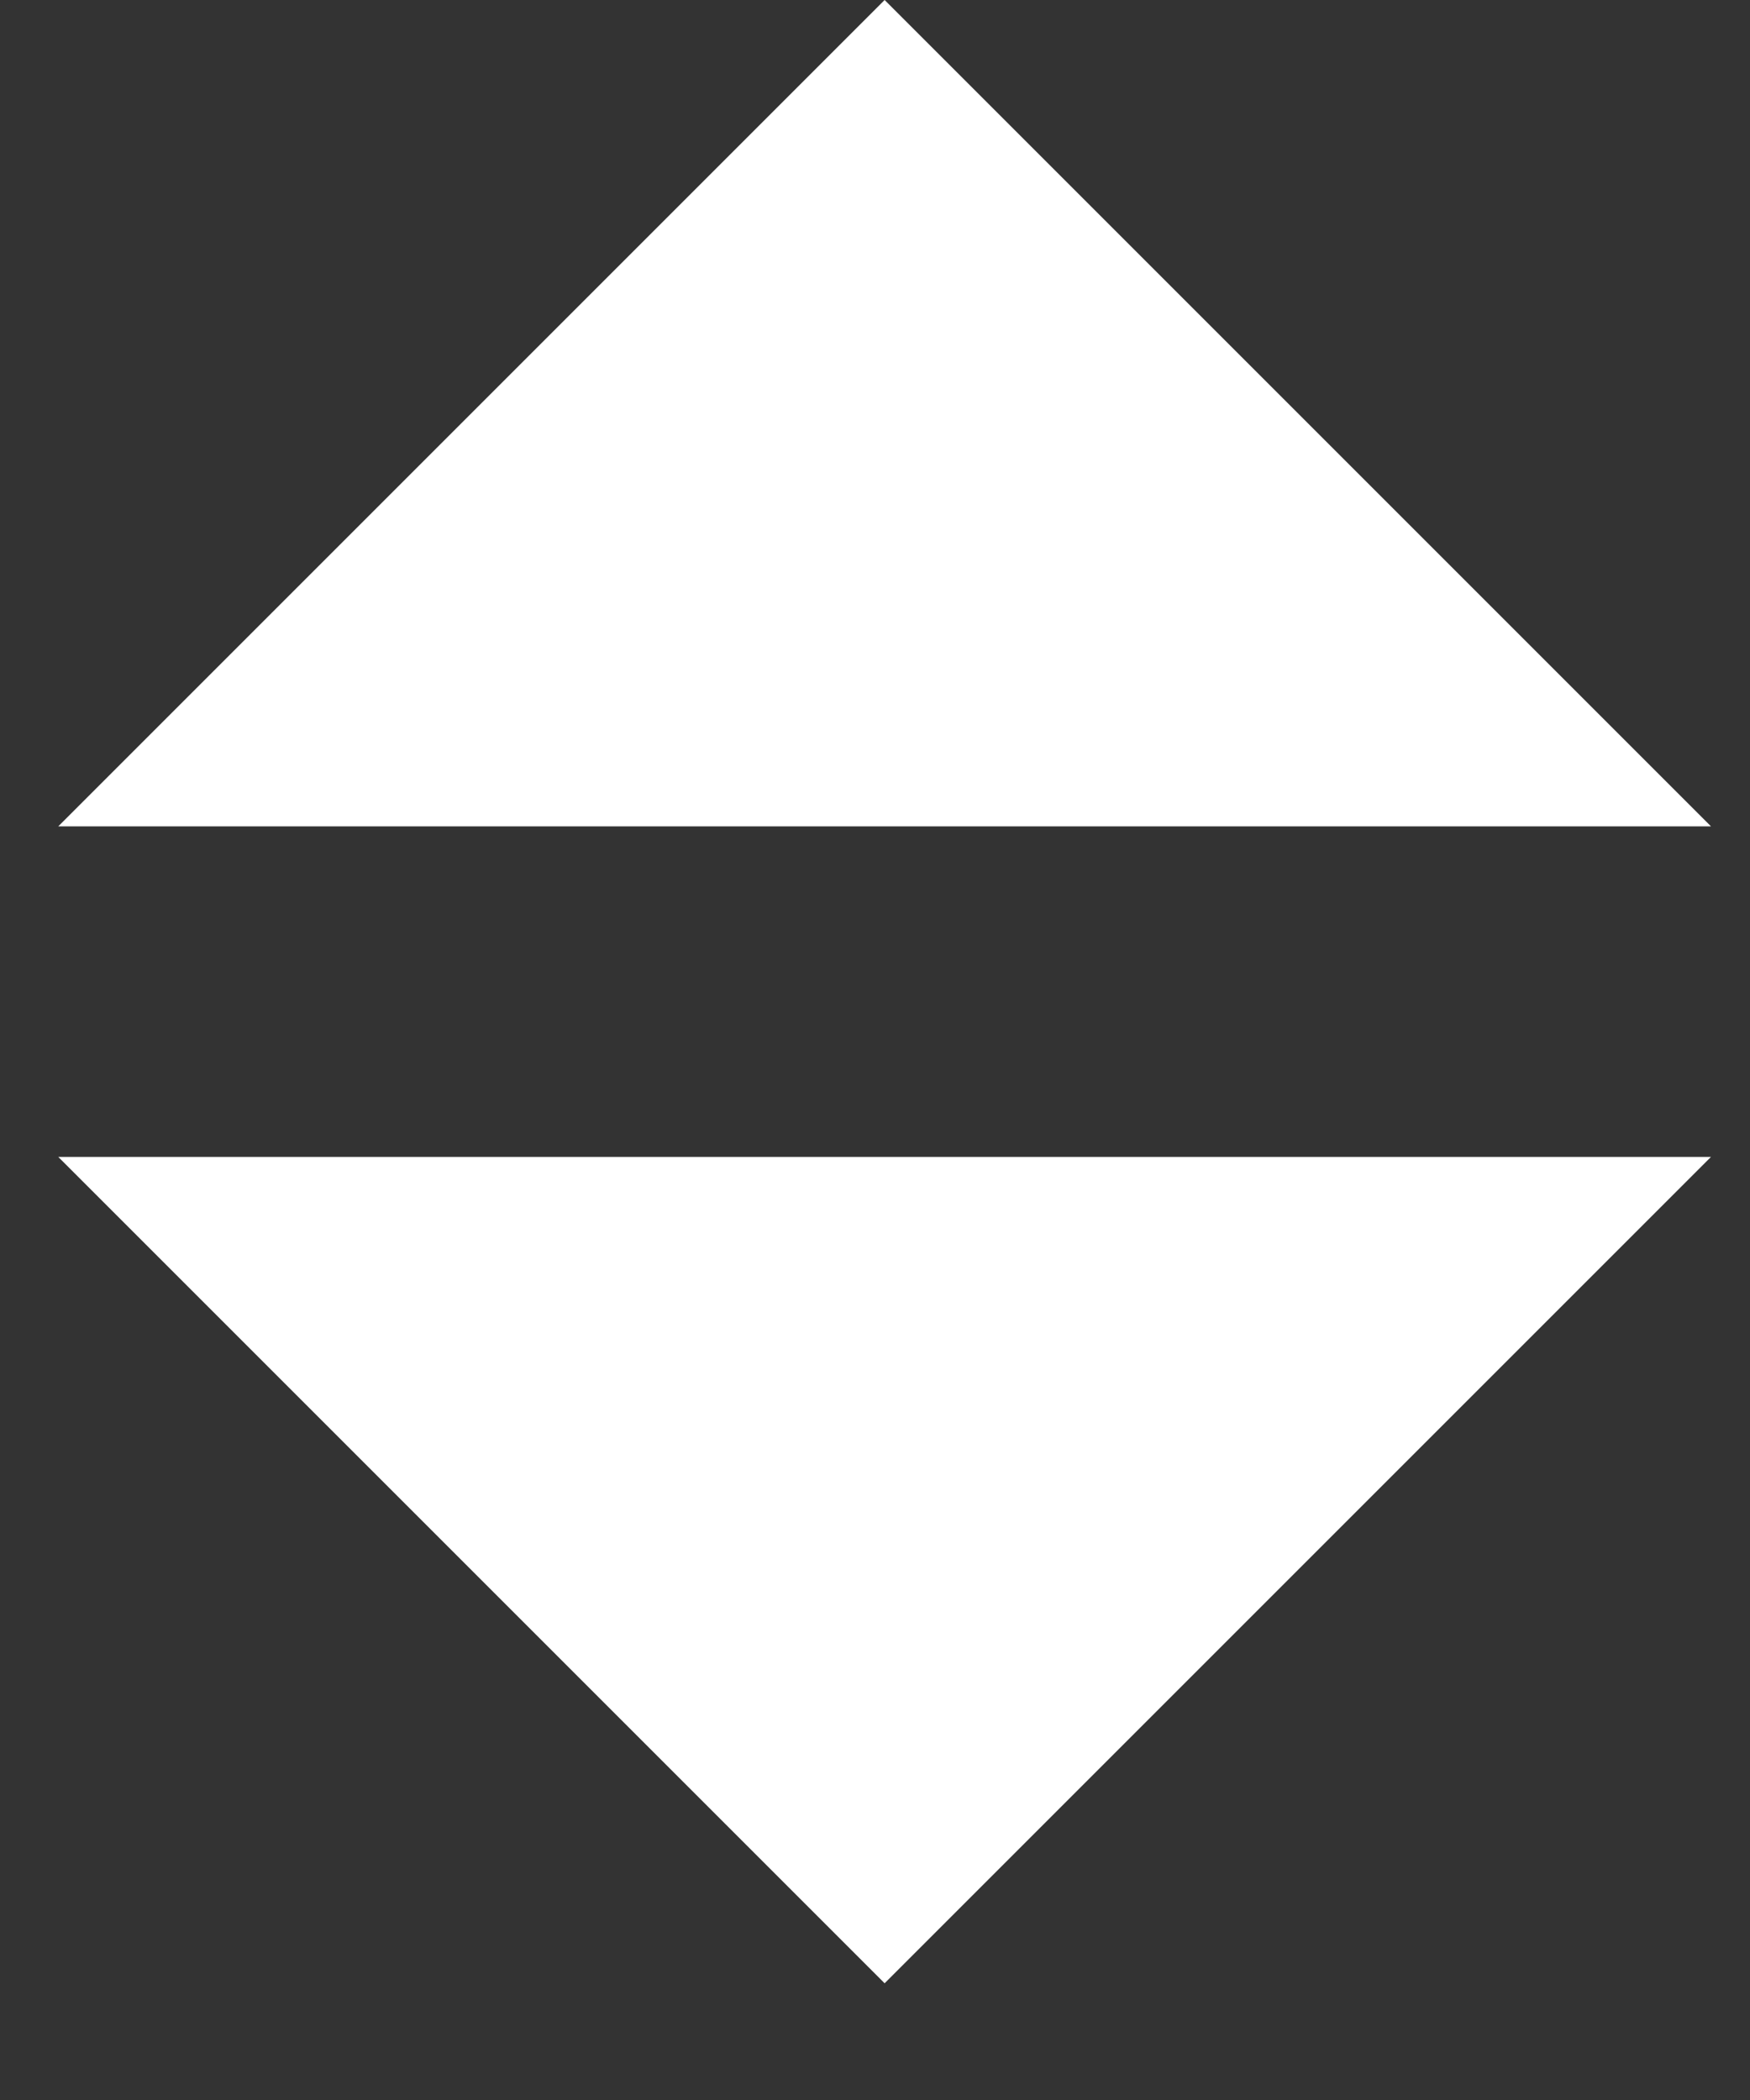 <svg width="10" height="12" viewBox="0 0 10 12" fill="none" xmlns="http://www.w3.org/2000/svg">
<rect x="0" y="0" width="10" height="12" fill="#333333" stroke="none"/>
<path d="M5.055 0L0.333 4.722H9.777L5.055 0ZM0.333 6.611L5.055 11.333L9.777 6.611H0.333Z" fill="white"/>
</svg>
